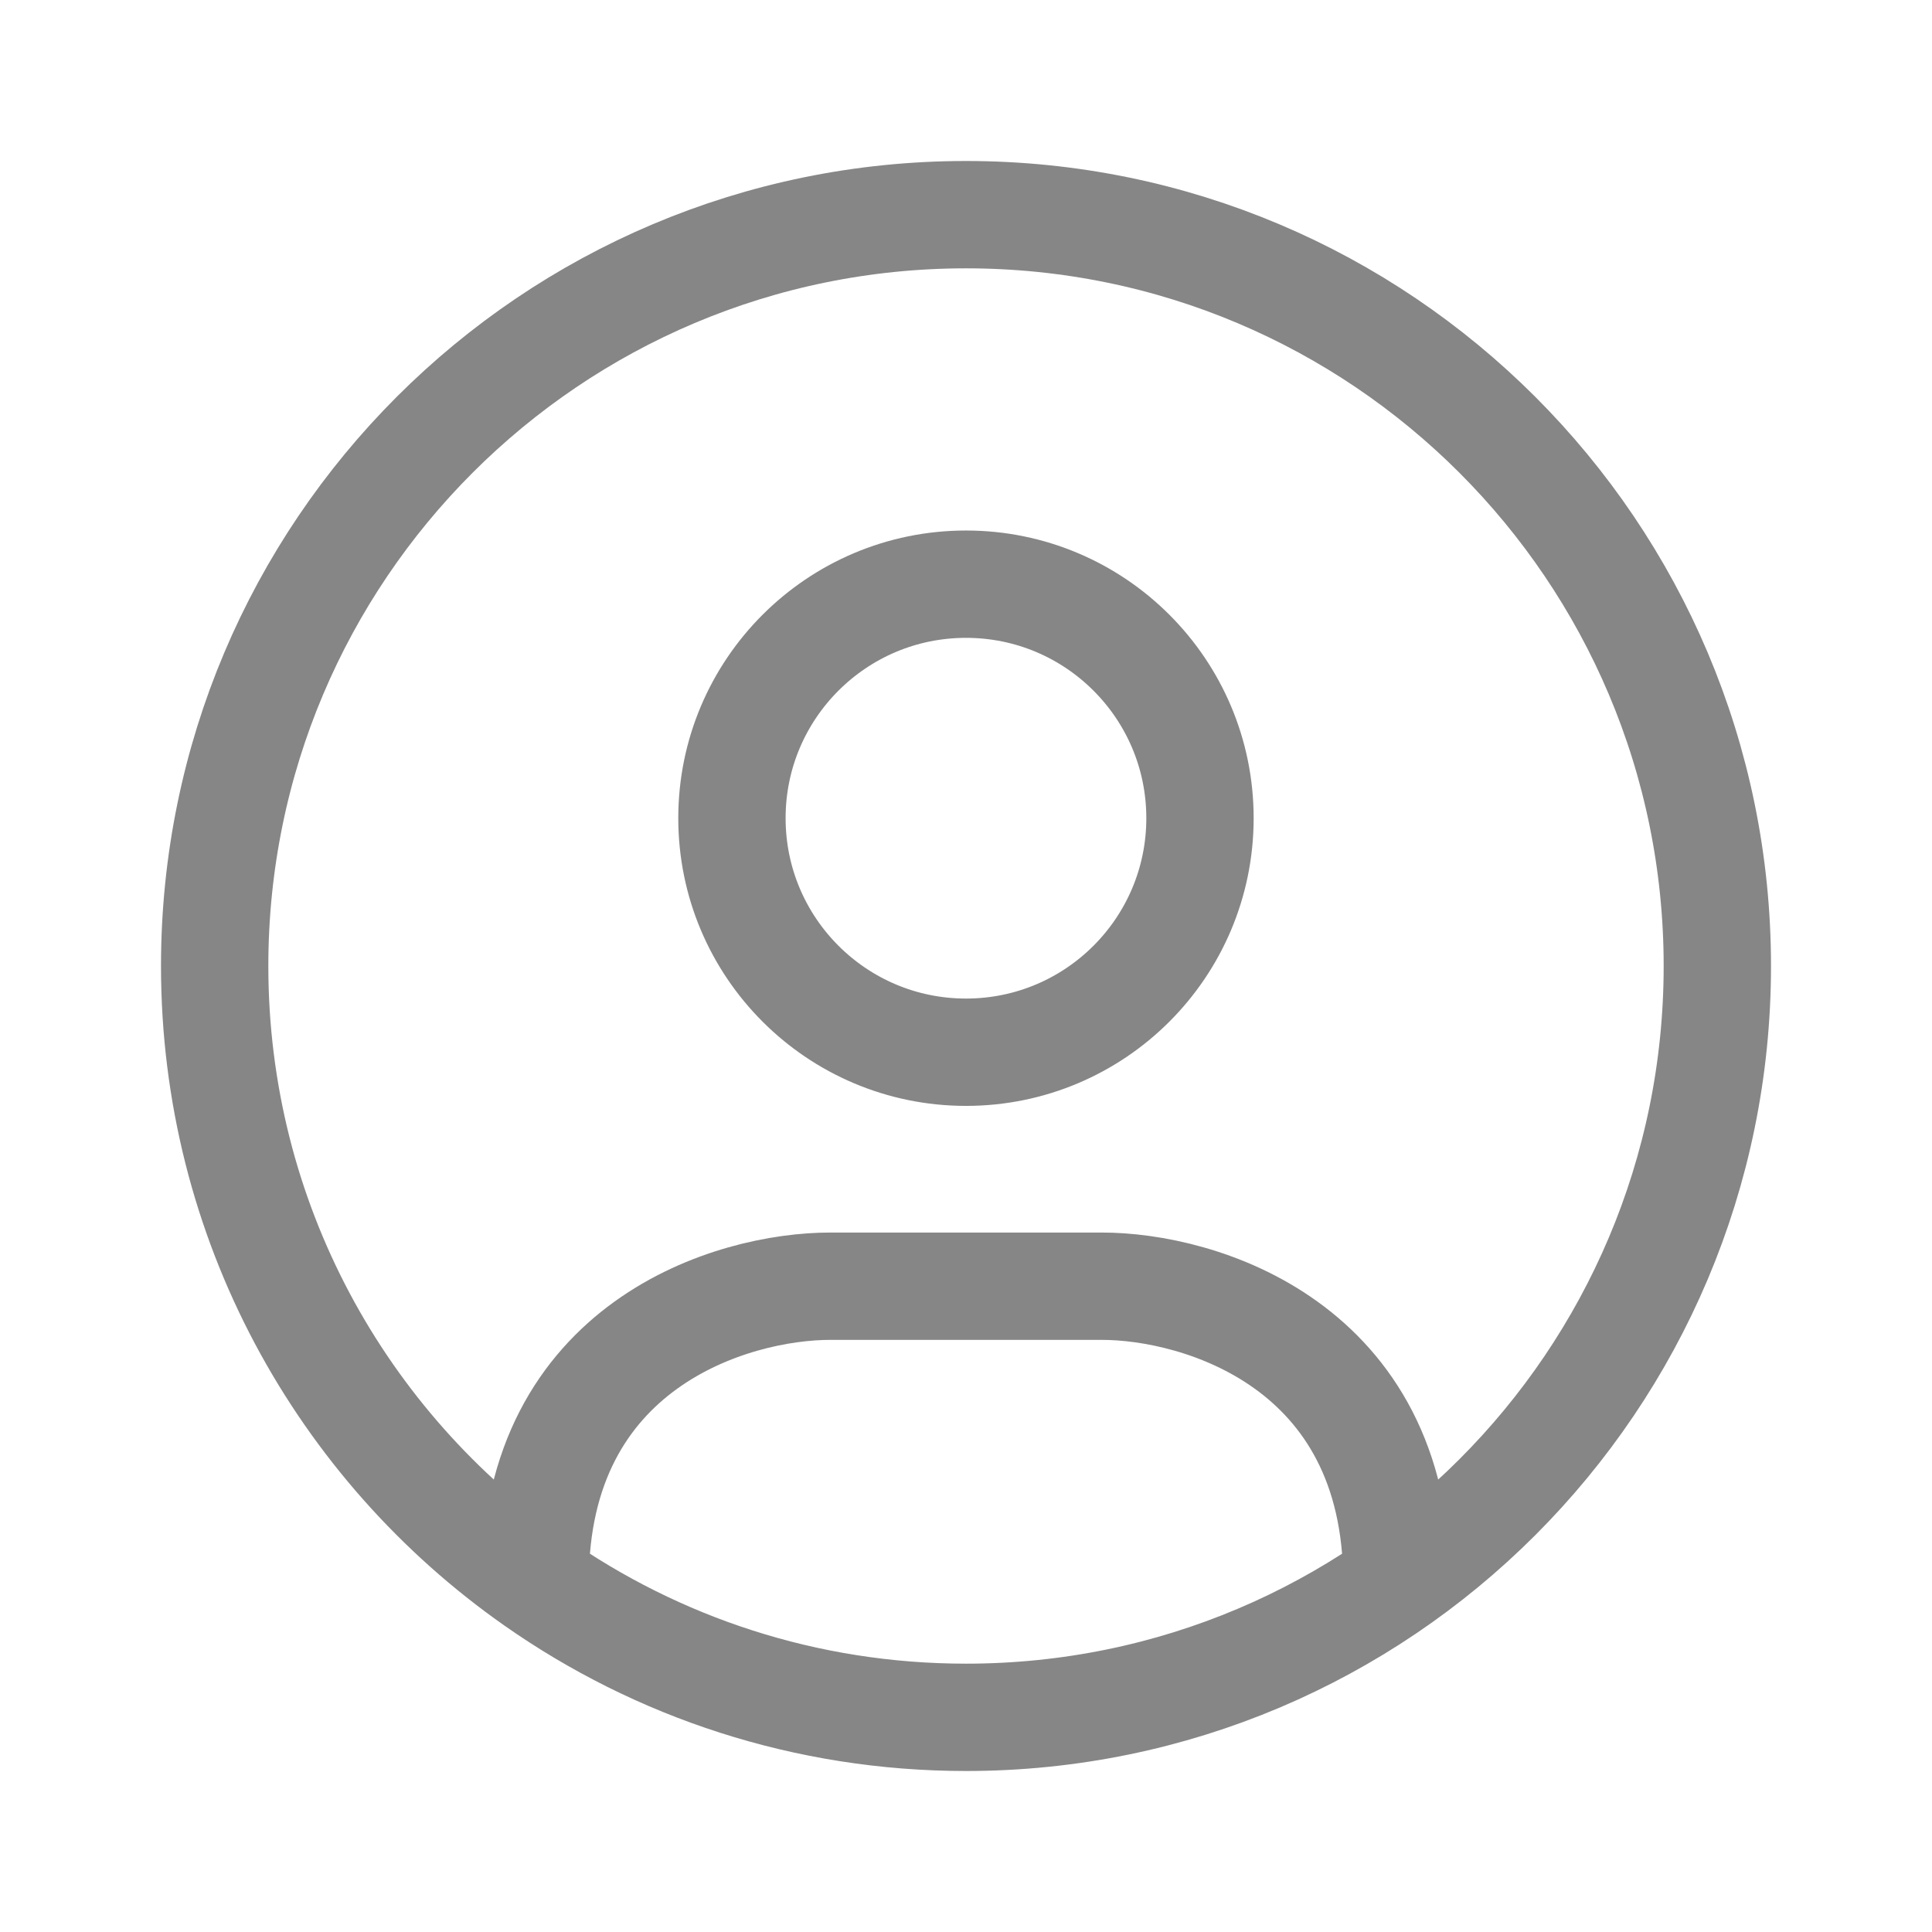 <svg width="27" height="27" viewBox="0 0 27 27" fill="none" xmlns="http://www.w3.org/2000/svg">
<path d="M7.479 22.103C9.184 23.299 11.26 24 13.5 24C19.299 24 24 19.299 24 13.5C24 7.701 19.299 3 13.5 3C7.701 3 3 7.701 3 13.5C3 17.059 4.771 20.204 7.479 22.103ZM7.479 22.103C7.479 18.796 10.231 17.973 11.607 17.975H15.393C16.769 17.973 19.521 18.796 19.521 22.103M16.77 11.434C16.77 13.241 15.306 14.705 13.5 14.705C11.694 14.705 10.229 13.241 10.229 11.434C10.229 9.628 11.694 8.164 13.5 8.164C15.306 8.164 16.77 9.628 16.77 11.434Z" stroke="#868686" stroke-width="1.5"/>
</svg>

